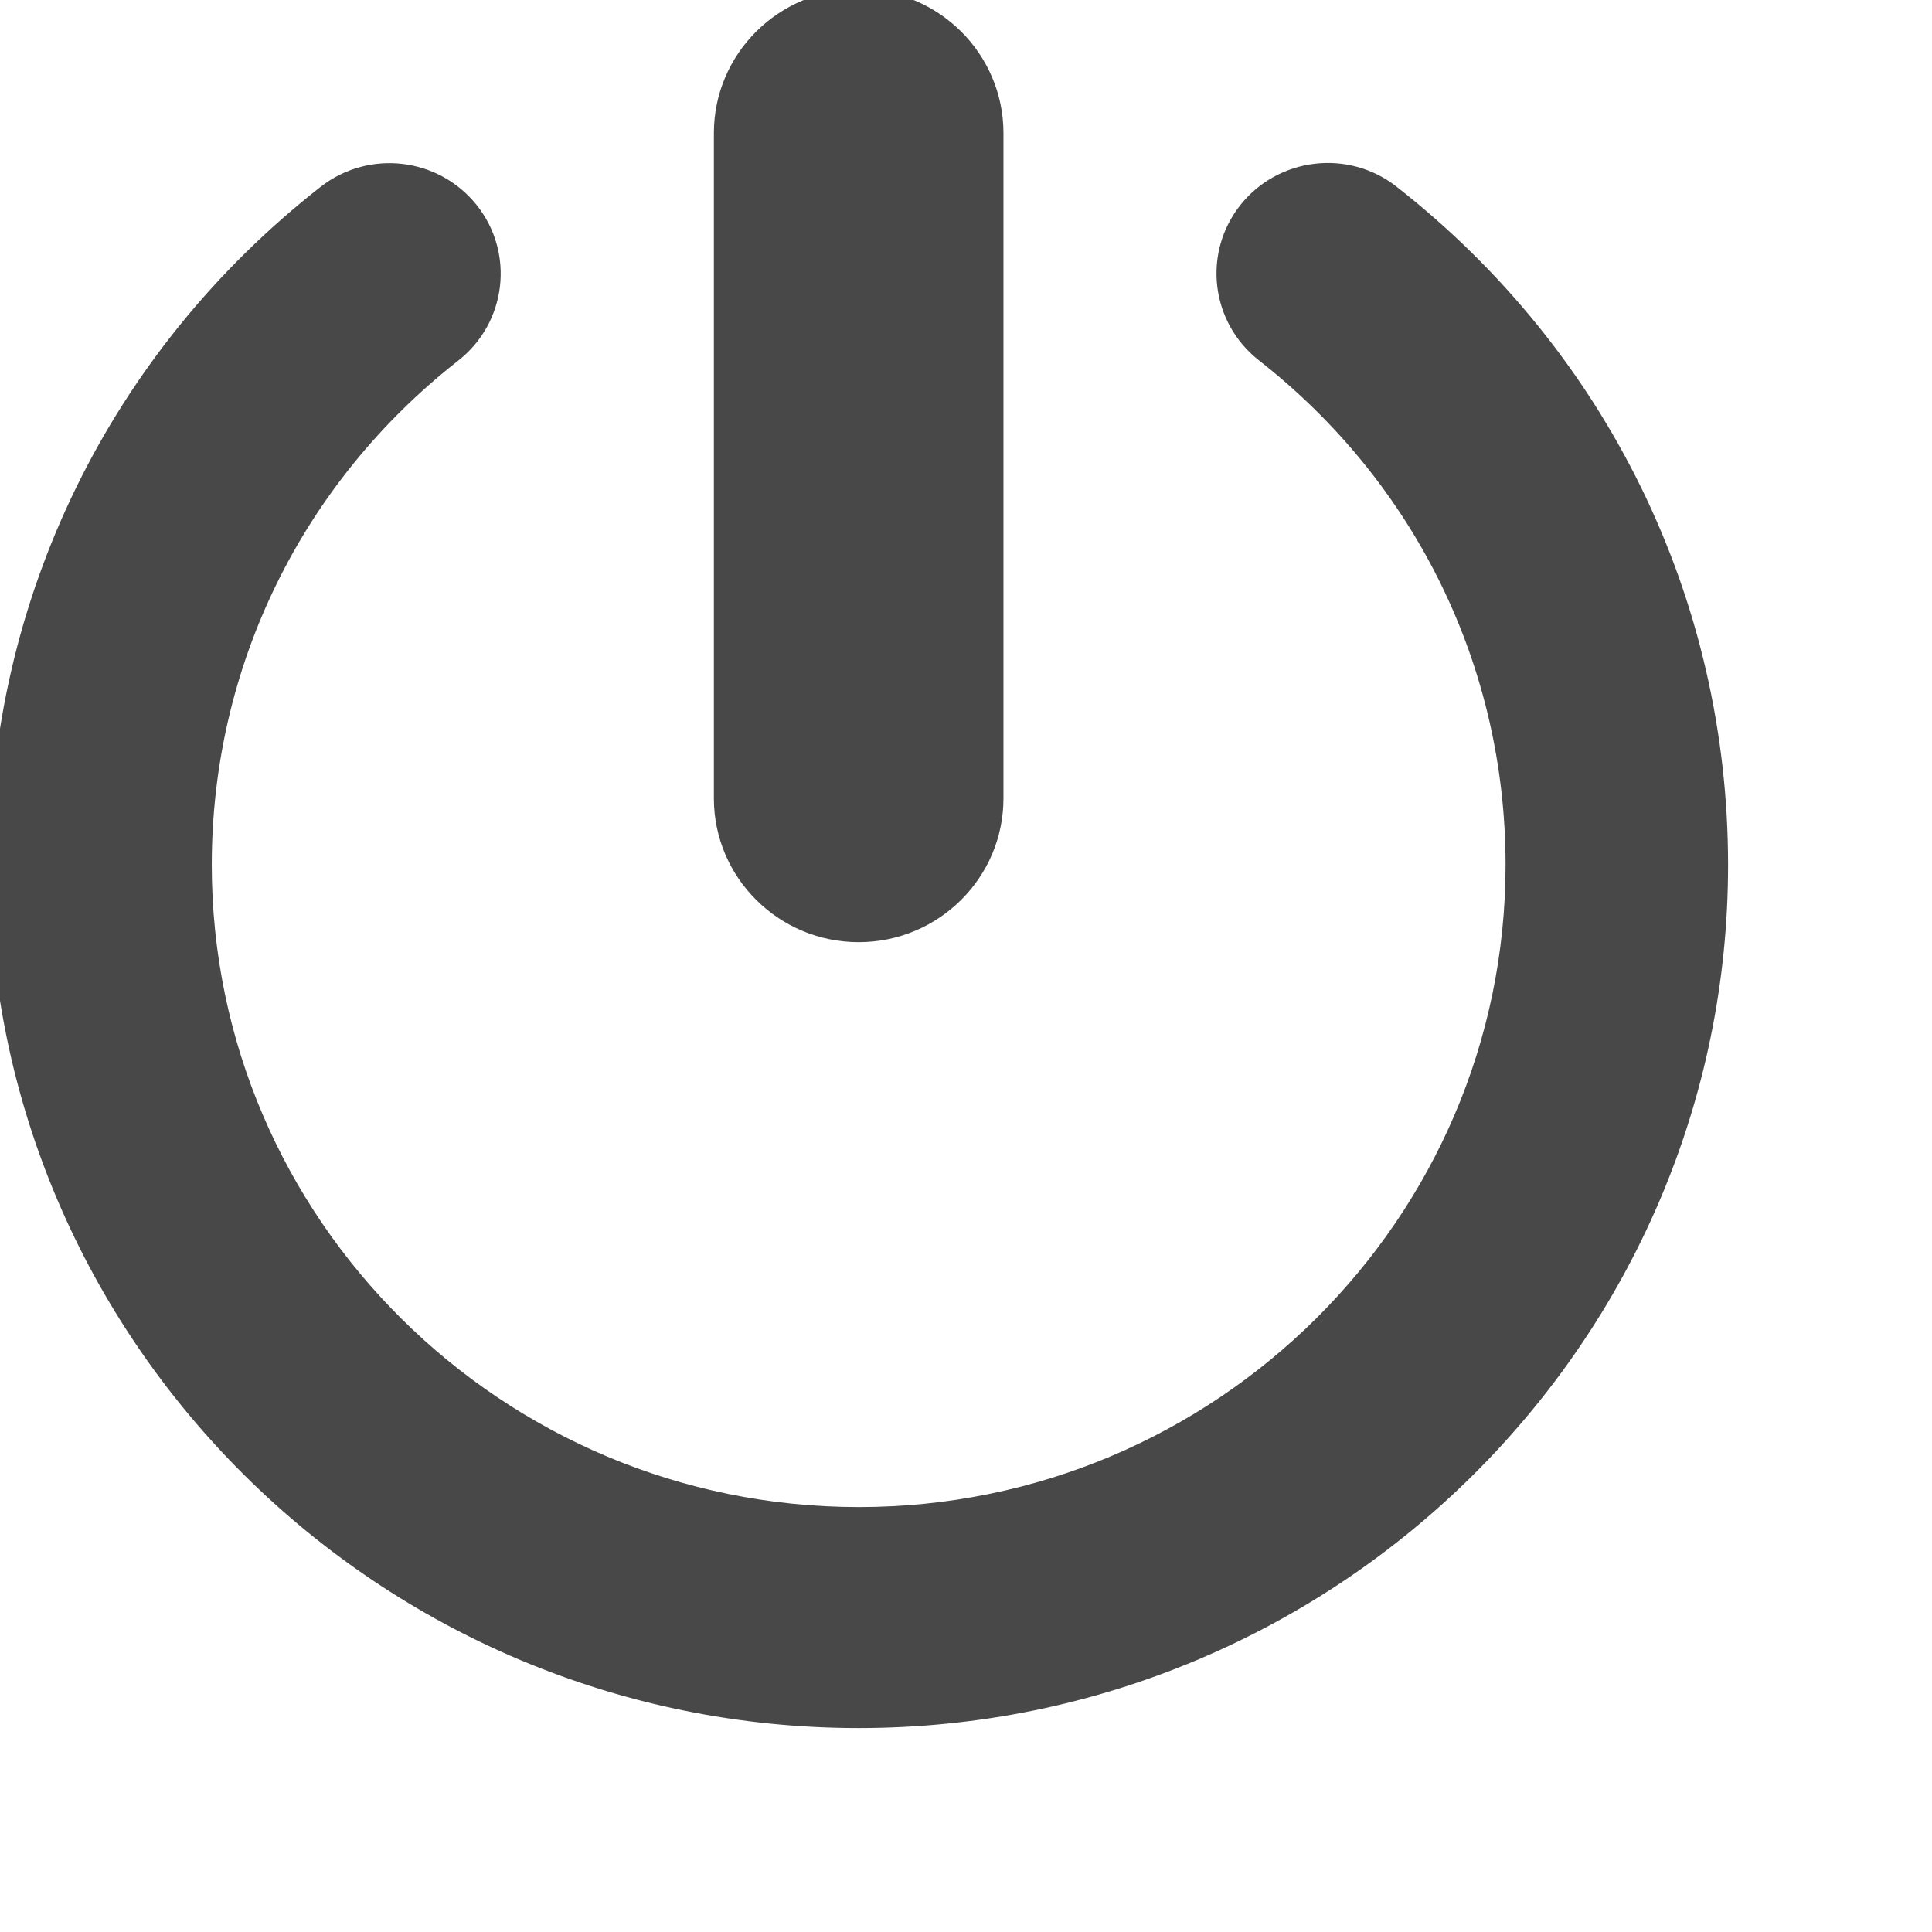 <?xml version="1.0" encoding="UTF-8"?>
<svg width="15px" height="15px" viewBox="0 0 18 18" version="1.1" xmlns="http://www.w3.org/2000/svg" xmlns:xlink="http://www.w3.org/1999/xlink">
    <title>ic_logout</title>
    <g id="ic_logout" stroke="none" stroke-width="1" fill="none" fill-rule="evenodd">
        <g id="on-off-button" fill="#484848" fill-rule="nonzero" stroke="#484848" stroke-width="0.2">
            <path d="M6.751,7.438 L6.751,1.24 C6.751,0.556 7.311,0 8,0 C8.689,0 9.249,0.556 9.249,1.24 L9.249,7.438 C9.249,8.122 8.689,8.678 8,8.678 C7.311,8.678 6.751,8.122 6.751,7.438 Z M12.95,1.818 C12.545,1.5 11.955,1.57 11.635,1.972 C11.315,2.375 11.384,2.959 11.79,3.278 C13.276,4.441 14.127,6.183 14.127,8.058 C14.127,11.412 11.378,14.141 8.001,14.141 C4.622,14.141 1.873,11.412 1.873,8.058 C1.873,6.184 2.724,4.443 4.209,3.28 C4.614,2.962 4.684,2.377 4.364,1.974 C4.043,1.571 3.455,1.502 3.048,1.82 C1.111,3.337 0,5.611 0,8.058 C0,12.438 3.589,16 8,16 C12.411,16 16,12.437 16,8.058 C16,5.61 14.888,3.336 12.95,1.818 Z" id="Shape"></path>
        </g>
    </g>
</svg>